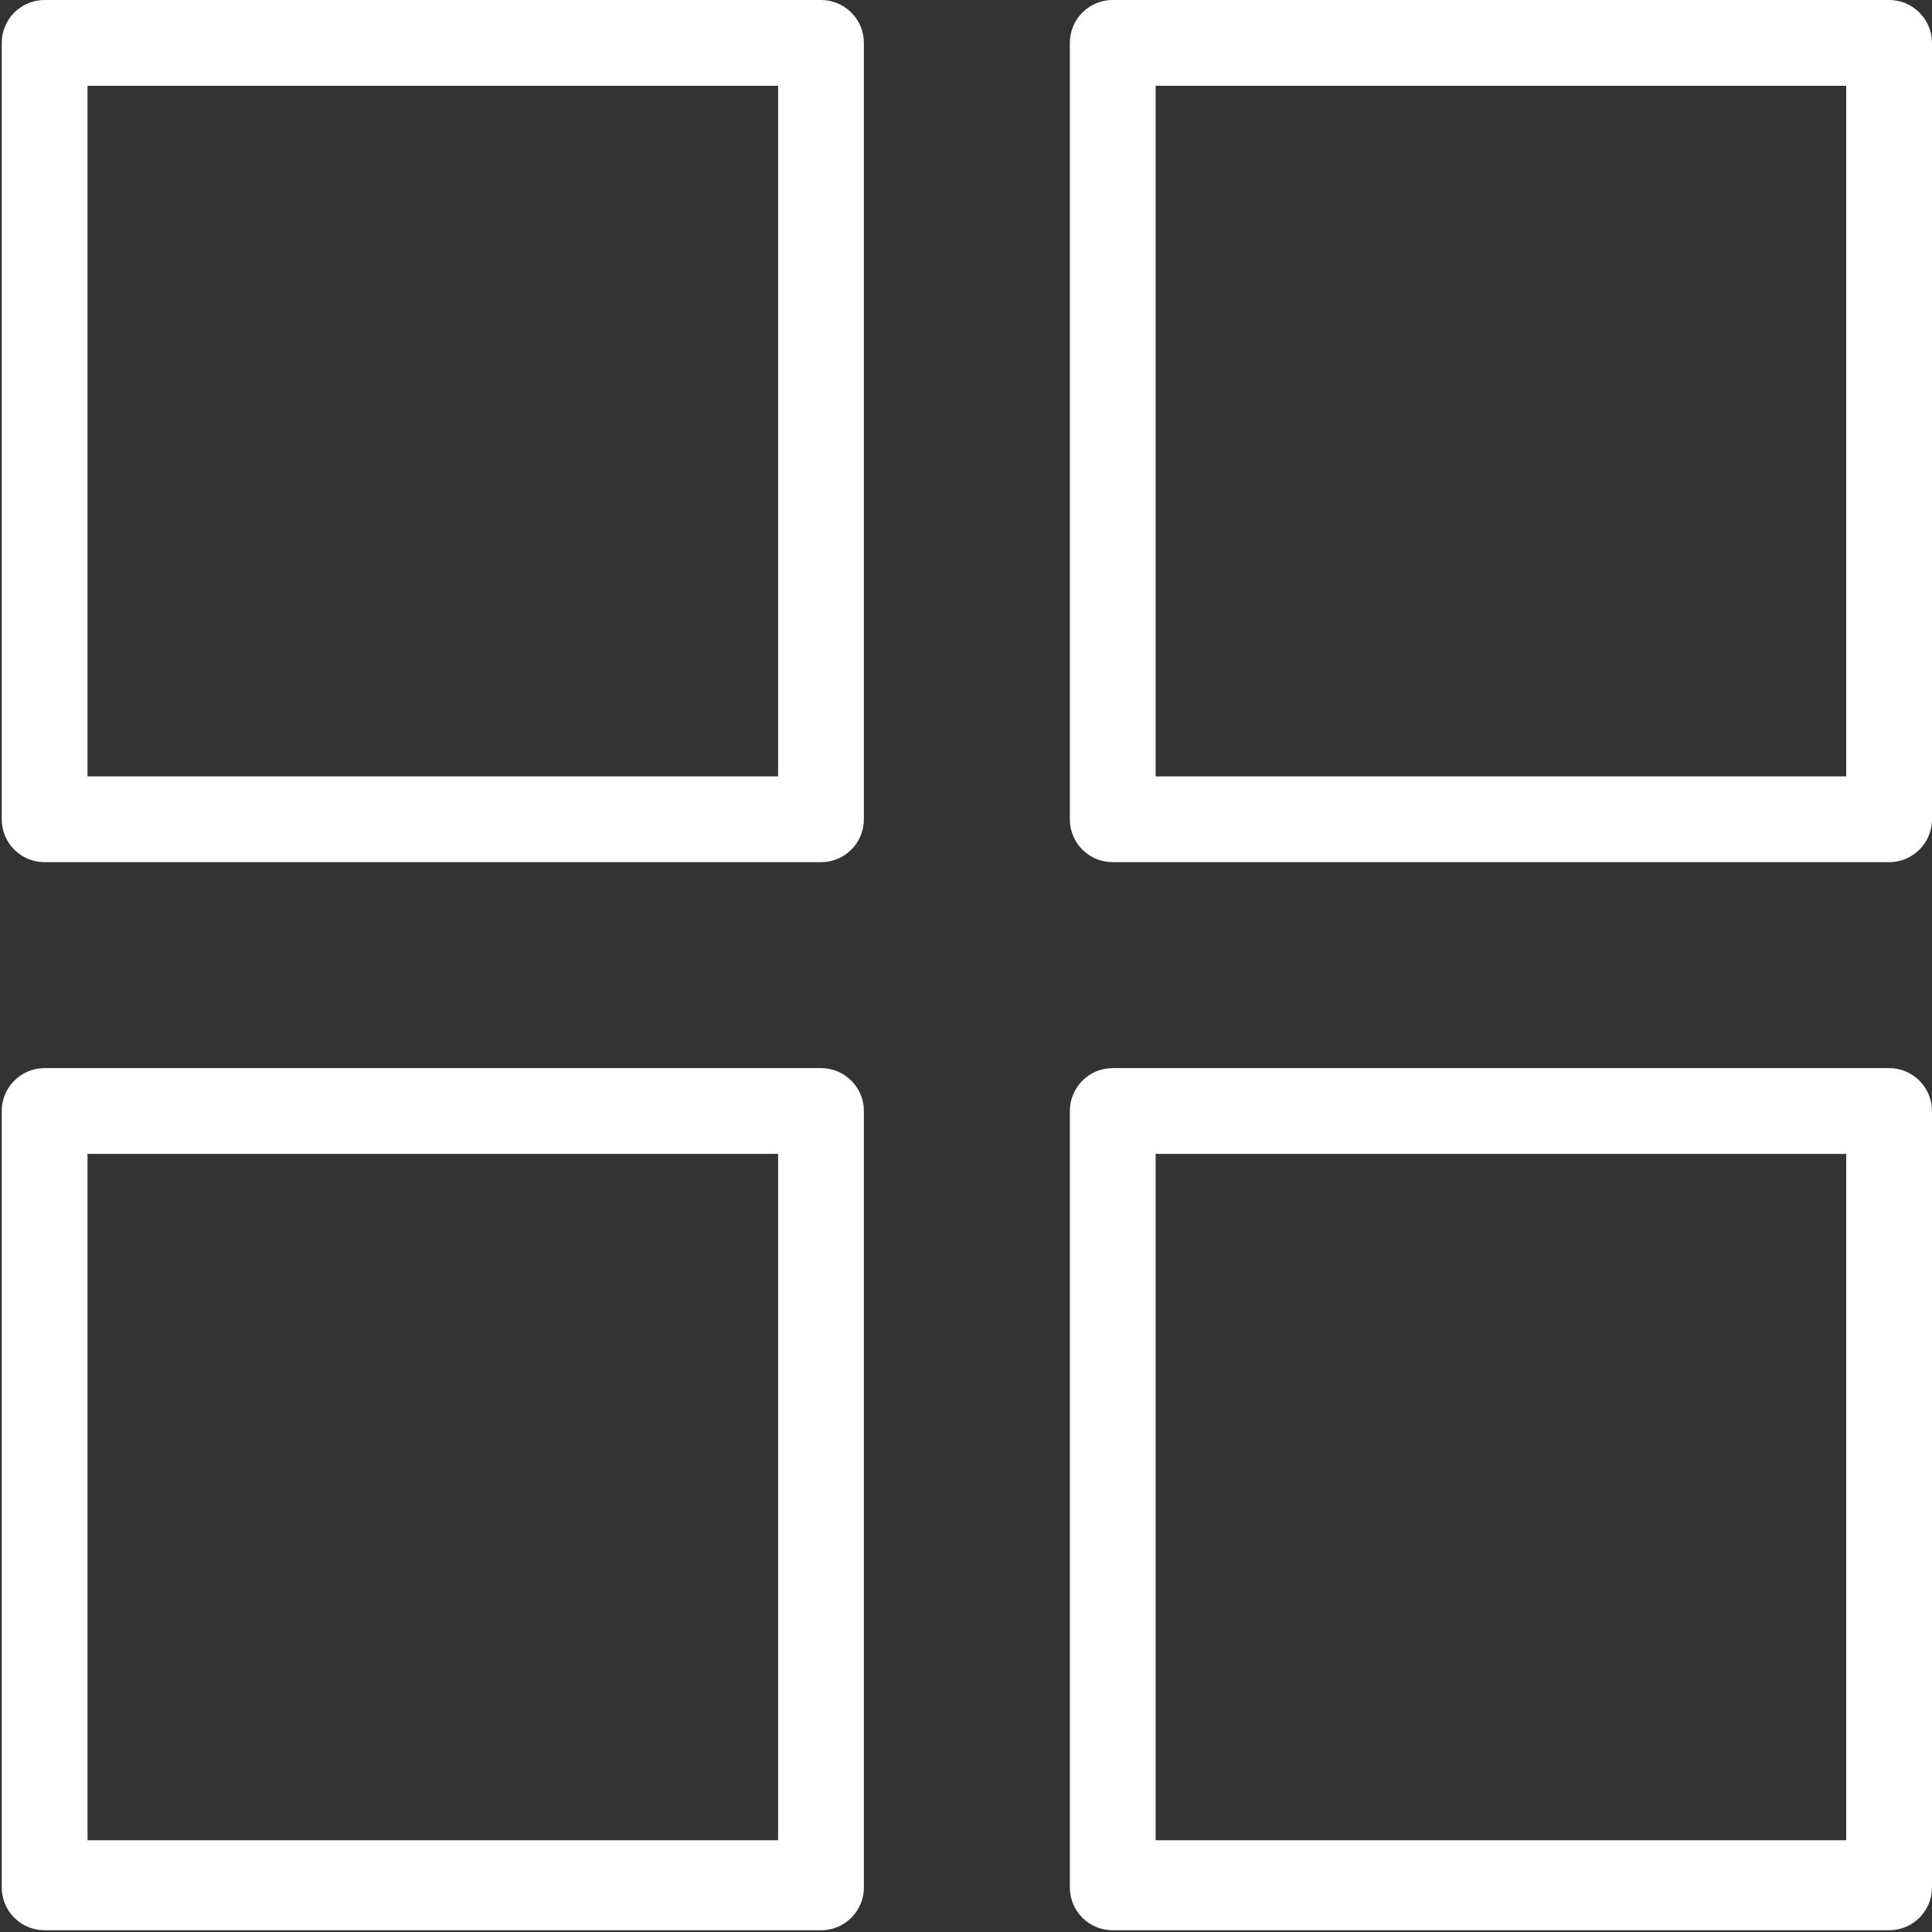 <?xml version="1.0" encoding="UTF-8"?>
<svg width="20px" height="20px" viewBox="0 0 20 20" version="1.1" xmlns="http://www.w3.org/2000/svg" xmlns:xlink="http://www.w3.org/1999/xlink">
    <rect x="0" y="0" width="20" height="20" fill="#333333" stroke="none"/>
    <!-- Generator: Sketch 64 (93537) - https://sketch.com -->
    <title>List View</title>
    <desc>Created with Sketch.</desc>
    <g id="Screens" stroke="none" stroke-width="1" fill="none" fill-rule="evenodd">
        <g id="Search-Result_list" transform="translate(-328, -125)" fill="#FFFFFF">
            <g id="Grid-Views" transform="translate(338, 135) scale(-1, 1) translate(-338, -135) translate(328, 125)">
                <g id="squares">
                    <path d="M8.925,0.444 C8.925,0.199 8.727,0 8.481,0 L0.444,0 C0.199,0 0,0.199 0,0.444 L0,8.481 C0,8.727 0.199,8.925 0.444,8.925 L8.481,8.925 C8.727,8.925 8.925,8.727 8.925,8.481 L8.925,0.444 Z M8.037,8.037 L0.888,8.037 L0.888,0.888 L8.037,0.888 L8.037,8.037 Z" id="Shape" fill-rule="nonzero"></path>
                    <path d="M19.982,0.444 C19.982,0.199 19.784,0 19.538,0 L11.501,0 C11.256,0 11.057,0.199 11.057,0.444 L11.057,8.481 C11.057,8.727 11.256,8.925 11.501,8.925 L19.538,8.925 C19.784,8.925 19.982,8.727 19.982,8.481 L19.982,0.444 Z M19.094,8.037 L11.945,8.037 L11.945,0.888 L19.094,0.888 L19.094,8.037 Z" id="Shape" fill-rule="nonzero"></path>
                    <path d="M8.925,11.501 C8.925,11.256 8.727,11.057 8.481,11.057 L0.444,11.057 C0.199,11.057 0,11.256 0,11.501 L0,19.538 C0,19.784 0.199,19.982 0.444,19.982 L8.481,19.982 C8.727,19.982 8.925,19.784 8.925,19.538 L8.925,11.501 Z M8.037,19.05 L0.888,19.05 L0.888,11.945 L8.037,11.945 L8.037,19.05 Z" id="Shape" fill-rule="nonzero"></path>
                    <path d="M19.982,11.501 C19.982,11.256 19.784,11.057 19.538,11.057 L11.501,11.057 C11.256,11.057 11.057,11.256 11.057,11.501 L11.057,19.538 C11.057,19.784 11.256,19.982 11.501,19.982 L19.538,19.982 C19.784,19.982 19.982,19.784 19.982,19.538 L19.982,11.501 Z M19.094,19.05 L11.945,19.05 L11.945,11.945 L19.094,11.945 L19.094,19.05 Z" id="Shape" fill-rule="nonzero"></path>
                </g>
            </g>
        </g>
    </g>
</svg>